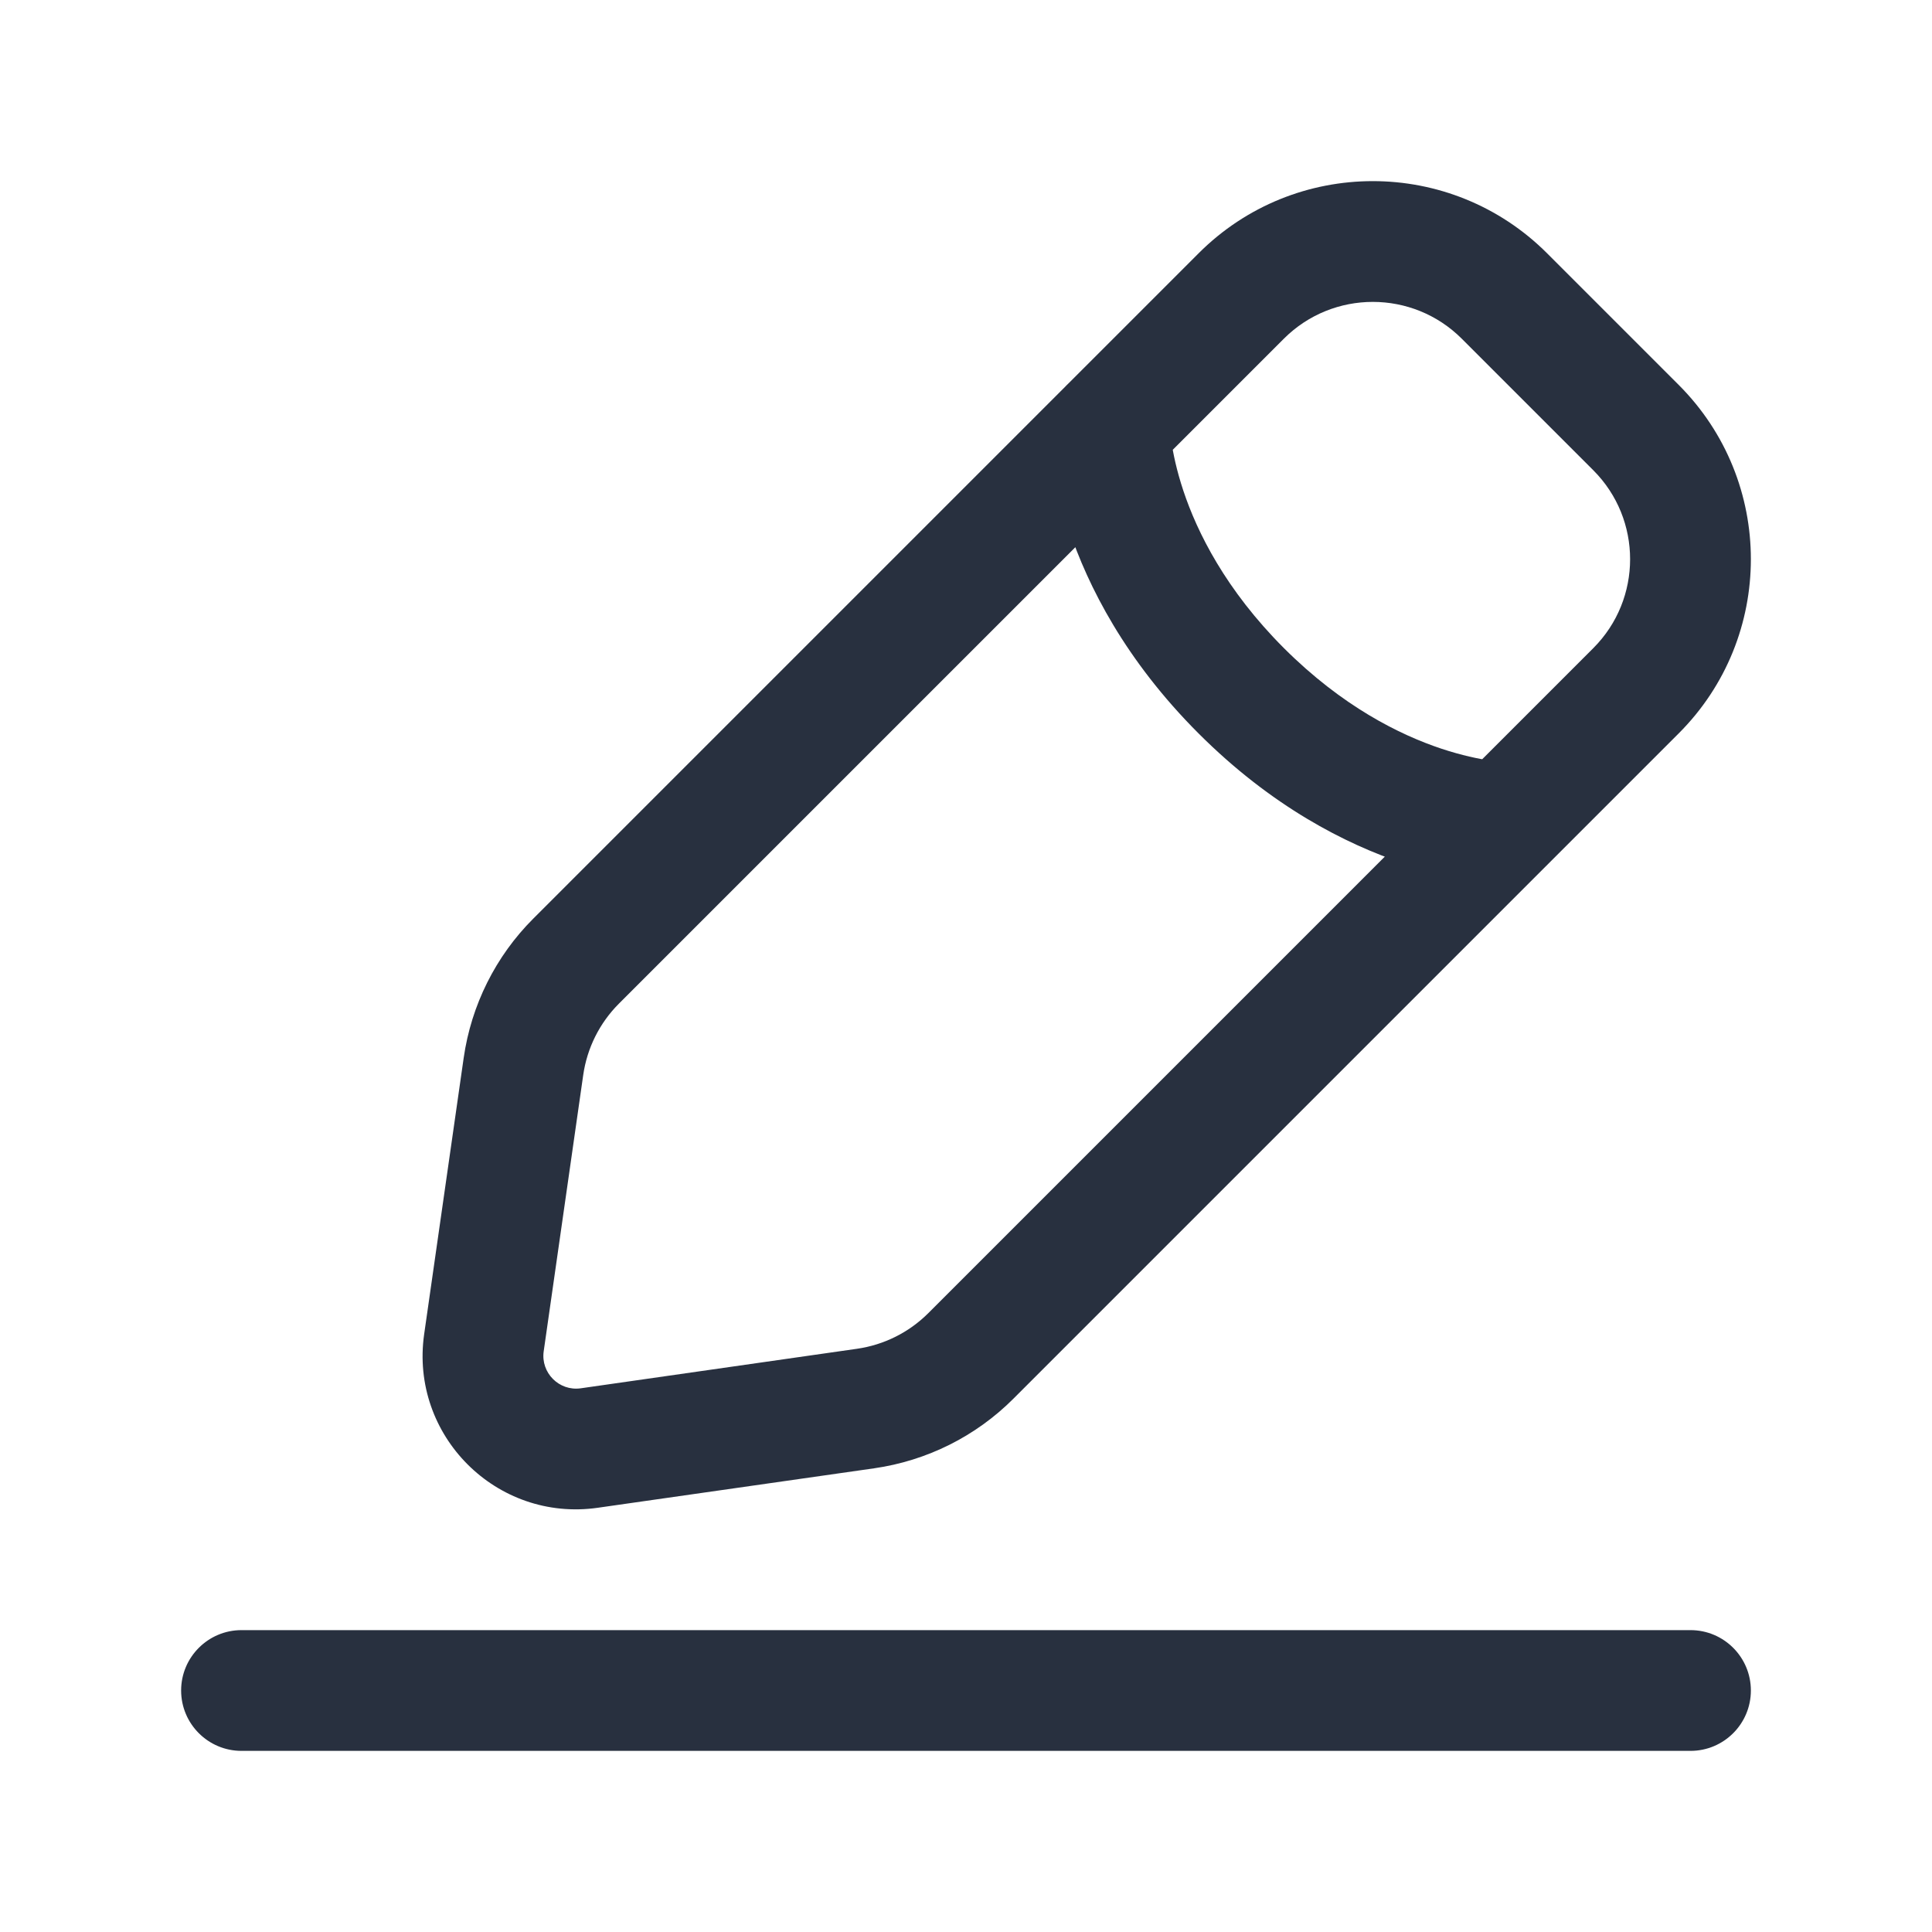 <svg width="24" height="24" viewBox="0 0 24 24" fill="none" xmlns="http://www.w3.org/2000/svg">
    <path d="M3 20.25C2.586 20.25 2.25 20.586 2.25 21C2.25 21.414 2.586 21.75 3 21.75V20.25ZM21 21.75C21.414 21.75 21.75 21.414 21.75 21C21.75 20.586 21.414 20.25 21 20.25V21.75ZM7.32 17.988L7.214 17.246H7.214L7.32 17.988ZM6.012 16.68L5.269 16.574L6.012 16.68ZM7.156 11.94L6.626 11.41H6.626L7.156 11.94ZM6.502 13.248L7.245 13.354L6.502 13.248ZM12.06 16.844L12.59 17.374L12.06 16.844ZM10.752 17.498L10.858 18.24H10.858L10.752 17.498ZM20.323 5.312L19.793 5.842V5.842L20.323 5.312ZM20.323 8.581L19.793 8.051L20.323 8.581ZM18.688 3.677L19.219 3.147V3.147L18.688 3.677ZM15.419 3.677L15.949 4.207L15.419 3.677ZM14.534 5.312C14.534 4.897 14.199 4.562 13.784 4.562C13.37 4.562 13.034 4.897 13.034 5.312H14.534ZM18.688 10.966C19.102 10.966 19.438 10.63 19.438 10.216C19.438 9.801 19.102 9.466 18.688 9.466V10.966ZM3 21.75H21V20.25H3V21.75ZM18.158 4.207L19.793 5.842L20.853 4.781L19.219 3.147L18.158 4.207ZM19.793 8.051L11.53 16.314L12.59 17.374L20.853 9.111L19.793 8.051ZM7.686 12.47L15.949 4.207L14.889 3.147L6.626 11.41L7.686 12.47ZM10.646 16.755L7.214 17.246L7.426 18.73L10.858 18.24L10.646 16.755ZM6.754 16.786L7.245 13.354L5.76 13.142L5.269 16.574L6.754 16.786ZM7.214 17.246C6.946 17.284 6.716 17.054 6.754 16.786L5.269 16.574C5.09 17.832 6.168 18.91 7.426 18.73L7.214 17.246ZM6.626 11.41C6.157 11.878 5.854 12.486 5.76 13.142L7.245 13.354C7.293 13.019 7.448 12.709 7.686 12.47L6.626 11.41ZM11.53 16.314C11.291 16.552 10.981 16.707 10.646 16.755L10.858 18.24C11.514 18.146 12.122 17.843 12.59 17.374L11.53 16.314ZM19.793 5.842C20.402 6.452 20.402 7.441 19.793 8.051L20.853 9.111C22.049 7.916 22.049 5.977 20.853 4.781L19.793 5.842ZM19.219 3.147C18.023 1.951 16.084 1.951 14.889 3.147L15.949 4.207C16.559 3.598 17.548 3.598 18.158 4.207L19.219 3.147ZM13.784 5.312C13.034 5.312 13.034 5.312 13.034 5.312C13.034 5.313 13.034 5.313 13.034 5.313C13.034 5.314 13.034 5.314 13.034 5.315C13.034 5.316 13.034 5.317 13.034 5.319C13.034 5.322 13.034 5.325 13.035 5.328C13.035 5.336 13.035 5.344 13.035 5.355C13.036 5.375 13.037 5.402 13.039 5.435C13.044 5.501 13.052 5.59 13.068 5.699C13.099 5.917 13.159 6.217 13.277 6.571C13.514 7.281 13.98 8.202 14.889 9.111L15.949 8.051C15.224 7.325 14.872 6.612 14.7 6.096C14.614 5.837 14.572 5.626 14.552 5.487C14.543 5.417 14.538 5.366 14.536 5.335C14.535 5.32 14.535 5.31 14.534 5.306C14.534 5.304 14.534 5.304 14.534 5.305C14.534 5.305 14.534 5.306 14.534 5.307C14.534 5.308 14.534 5.308 14.534 5.309C14.534 5.309 14.534 5.31 14.534 5.31C14.534 5.311 14.534 5.311 14.534 5.311C14.534 5.311 14.534 5.312 13.784 5.312ZM14.889 9.111C15.798 10.02 16.719 10.486 17.43 10.723C17.783 10.841 18.083 10.901 18.301 10.932C18.41 10.948 18.5 10.956 18.565 10.961C18.598 10.963 18.625 10.964 18.645 10.965C18.656 10.965 18.665 10.965 18.672 10.965C18.675 10.966 18.678 10.966 18.681 10.966C18.683 10.966 18.684 10.966 18.685 10.966C18.686 10.966 18.686 10.966 18.687 10.966C18.687 10.966 18.687 10.966 18.688 10.966C18.688 10.966 18.688 10.966 18.688 10.216C18.688 9.466 18.689 9.466 18.689 9.466C18.689 9.466 18.689 9.466 18.69 9.466C18.69 9.466 18.691 9.466 18.691 9.466C18.692 9.466 18.692 9.466 18.693 9.466C18.694 9.466 18.695 9.466 18.695 9.466C18.696 9.466 18.696 9.466 18.694 9.466C18.69 9.465 18.68 9.465 18.665 9.464C18.634 9.462 18.583 9.458 18.513 9.448C18.374 9.428 18.163 9.386 17.904 9.3C17.388 9.128 16.675 8.776 15.949 8.051L14.889 9.111Z"
          fill="#28303F"/>
</svg>
